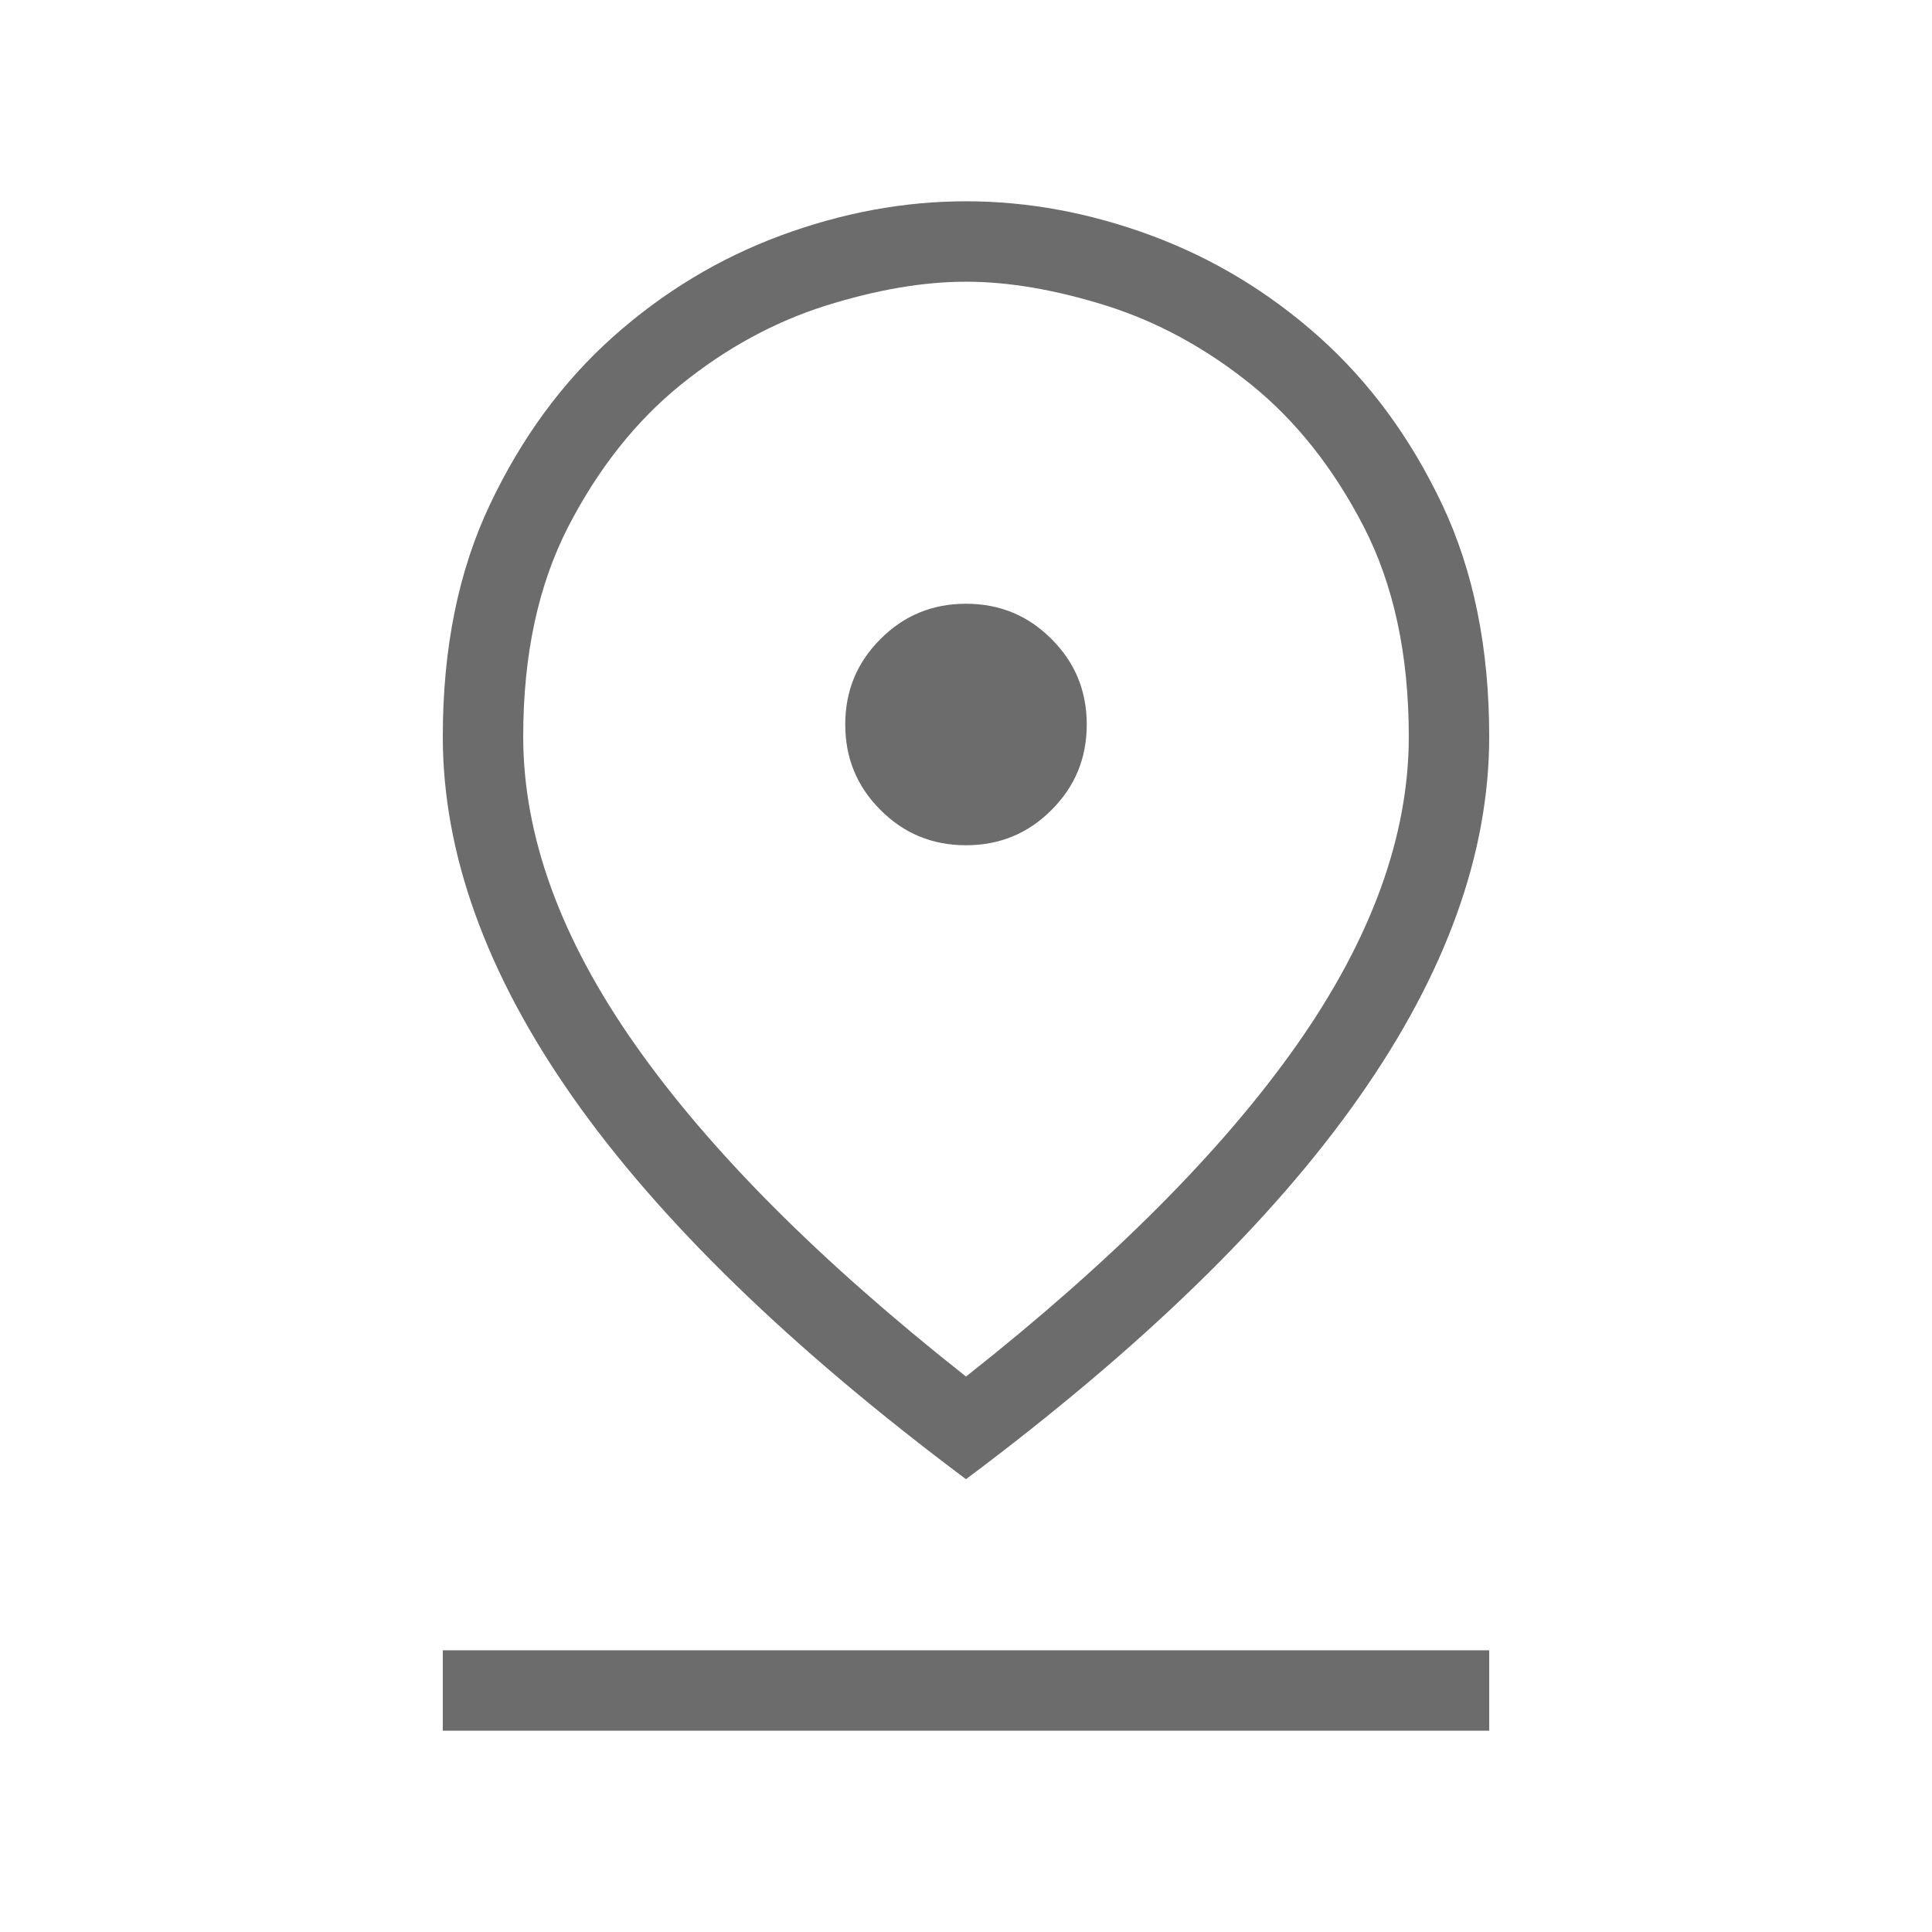 <svg width="16" height="16" viewBox="0 0 16 16" fill="none" xmlns="http://www.w3.org/2000/svg">
<mask id="mask0_4140_29428" style="mask-type:alpha" maskUnits="userSpaceOnUse" x="0" y="0" width="16" height="16">
<rect width="16" height="16" fill="#D9D9D9"/>
</mask>
<g mask="url(#mask0_4140_29428)">
<path d="M8 11.4C9.211 10.444 10.125 9.528 10.742 8.65C11.358 7.772 11.667 6.922 11.667 6.1C11.667 5.422 11.542 4.842 11.292 4.358C11.042 3.875 10.731 3.483 10.359 3.183C9.986 2.883 9.589 2.667 9.167 2.533C8.744 2.4 8.356 2.333 8 2.333C7.644 2.333 7.256 2.4 6.833 2.533C6.411 2.667 6.014 2.883 5.642 3.183C5.27 3.483 4.958 3.875 4.708 4.358C4.458 4.842 4.333 5.422 4.333 6.1C4.333 6.922 4.642 7.772 5.259 8.65C5.875 9.528 6.789 10.444 8 11.4ZM8 12.25C6.544 11.161 5.458 10.105 4.741 9.083C4.025 8.061 3.667 7.067 3.667 6.1C3.667 5.367 3.797 4.725 4.059 4.175C4.32 3.625 4.658 3.164 5.075 2.791C5.492 2.419 5.956 2.139 6.467 1.95C6.978 1.761 7.489 1.667 8 1.667C8.511 1.667 9.022 1.761 9.533 1.95C10.044 2.139 10.508 2.419 10.925 2.791C11.342 3.164 11.681 3.625 11.942 4.175C12.203 4.725 12.333 5.367 12.333 6.1C12.333 7.067 11.975 8.061 11.258 9.083C10.542 10.105 9.456 11.161 8 12.25ZM8 7C8.278 7 8.514 6.903 8.708 6.708C8.903 6.514 9 6.278 9 6C9 5.722 8.903 5.486 8.708 5.292C8.514 5.097 8.278 5 8 5C7.722 5 7.486 5.097 7.292 5.292C7.097 5.486 7 5.722 7 6C7 6.278 7.097 6.514 7.292 6.708C7.486 6.903 7.722 7 8 7ZM3.667 14.333V13.667H12.333V14.333H3.667Z" fill="#6C6C6C"/>
</g>
</svg>
